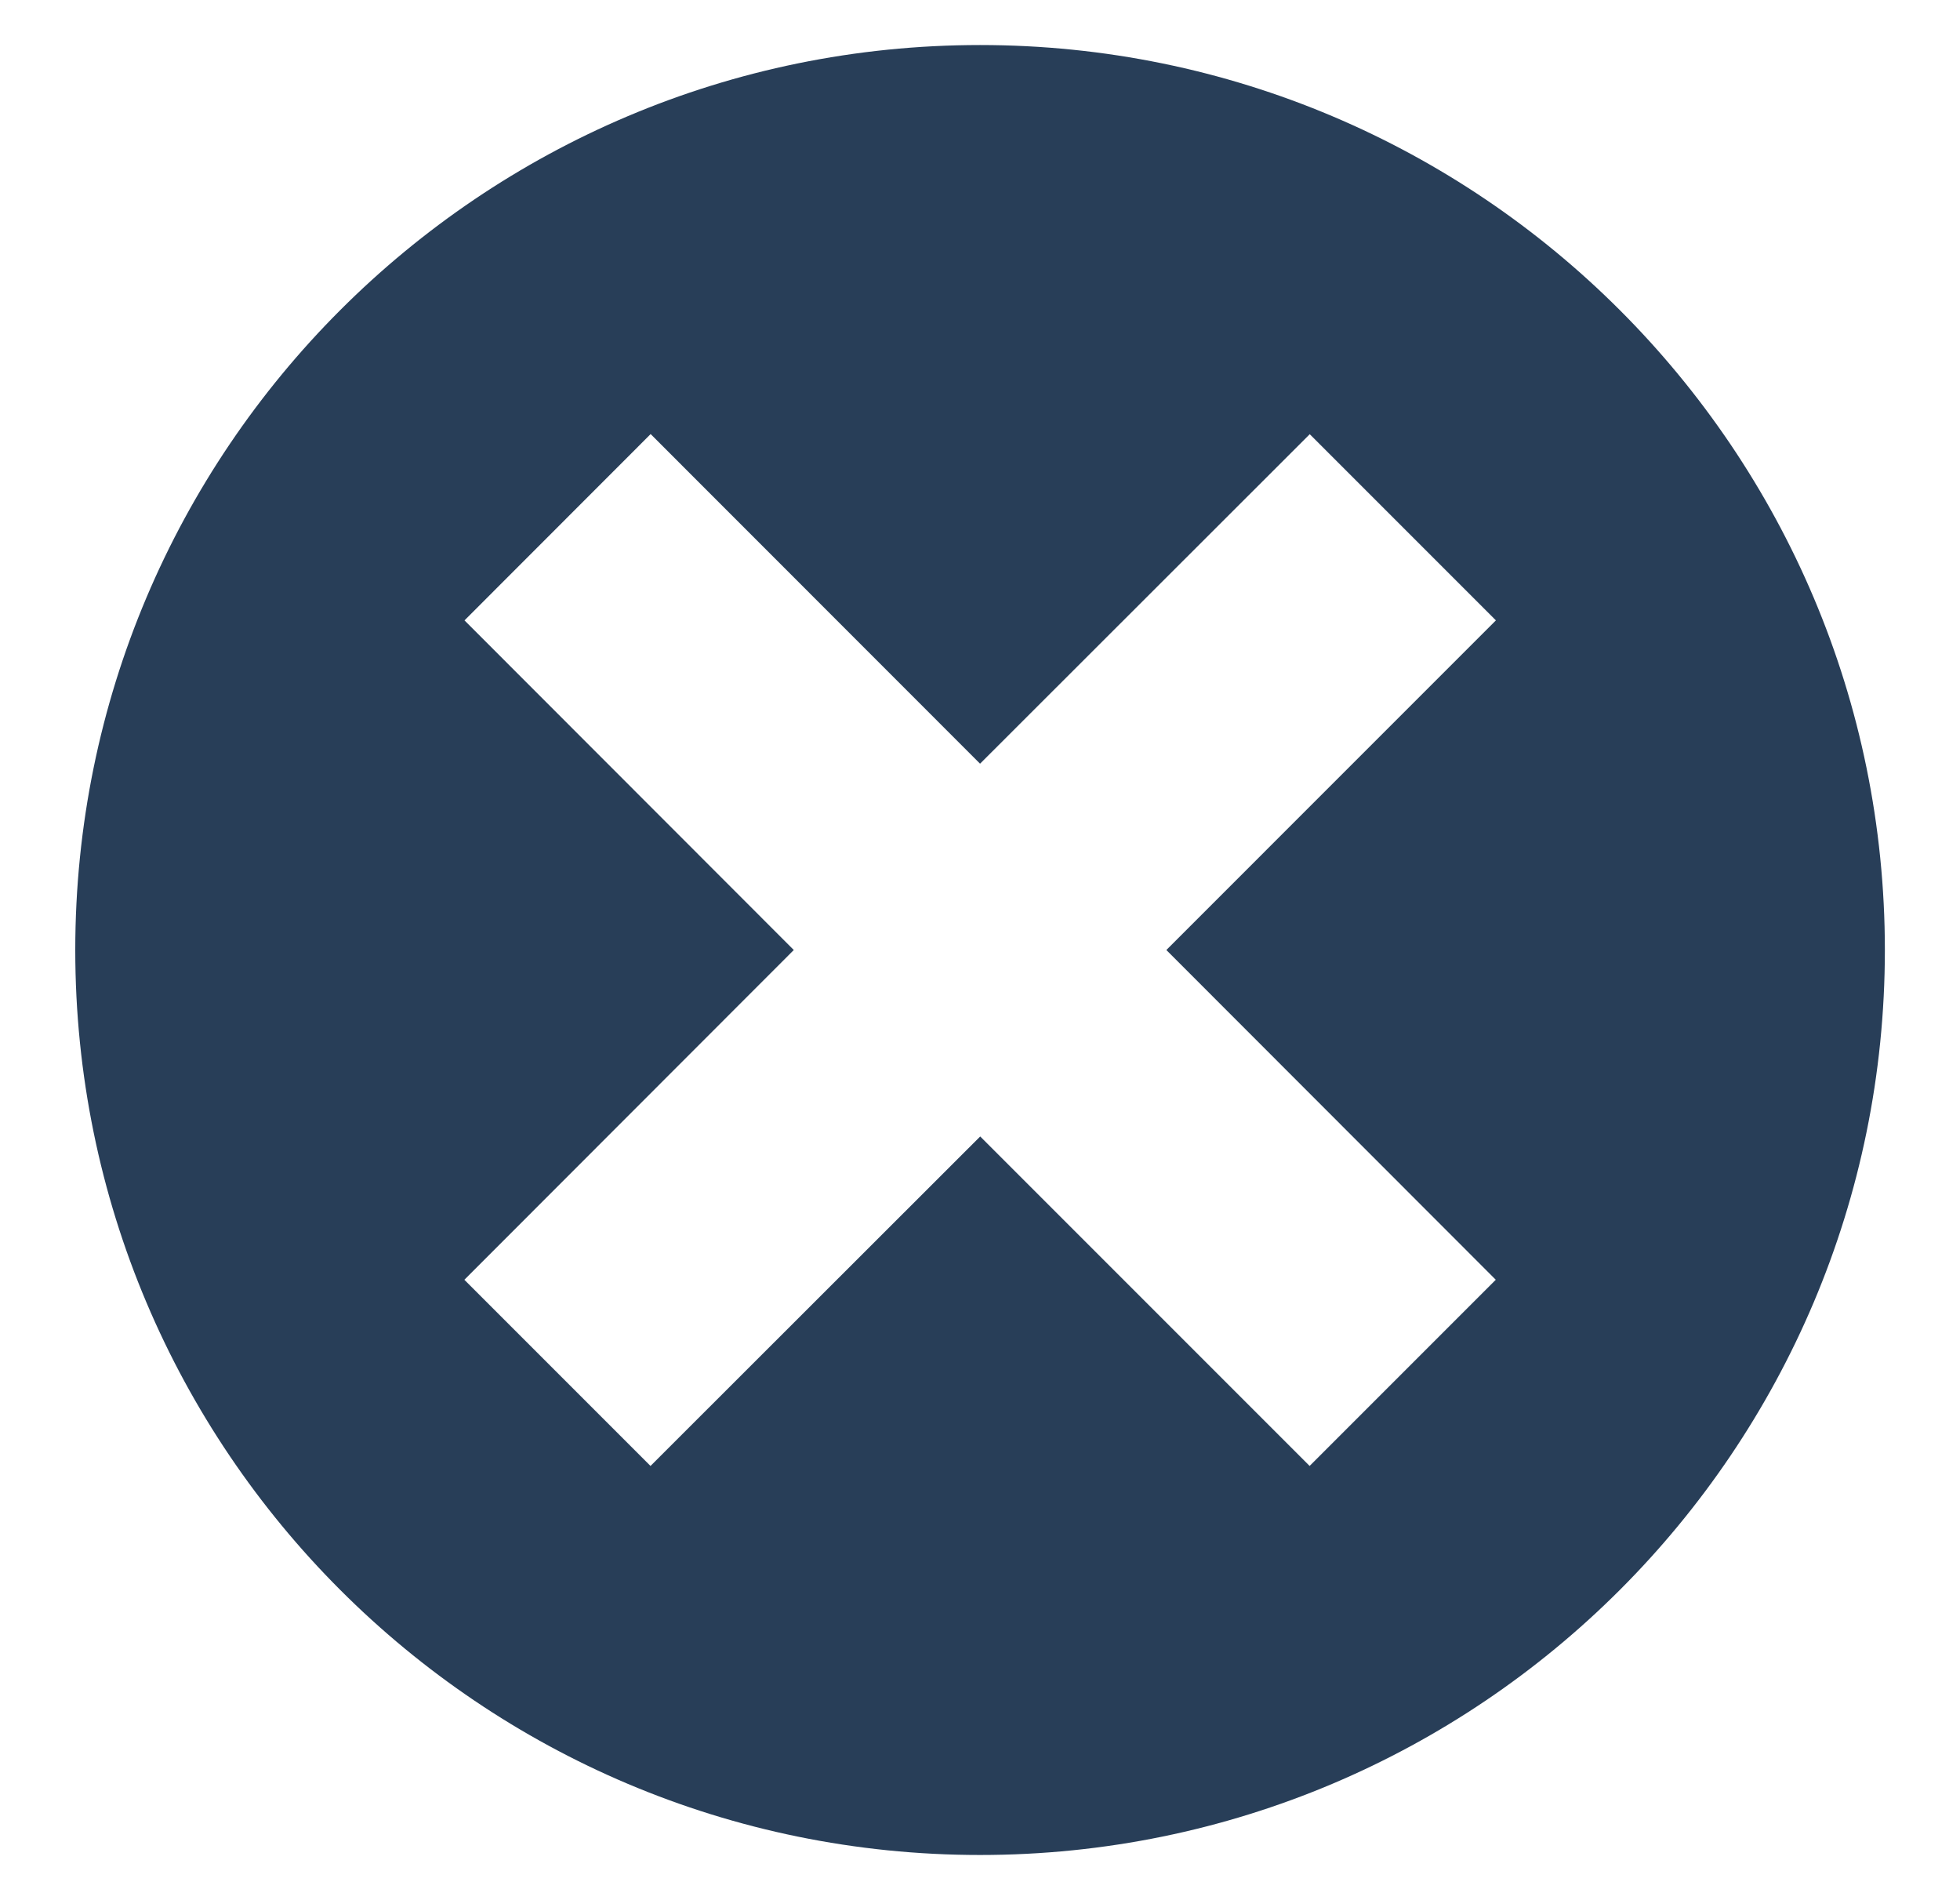 <?xml version="1.0" encoding="utf-8"?>
<!-- Generator: Adobe Illustrator 16.0.0, SVG Export Plug-In . SVG Version: 6.00 Build 0)  -->
<!DOCTYPE svg PUBLIC "-//W3C//DTD SVG 1.1//EN" "http://www.w3.org/Graphics/SVG/1.1/DTD/svg11.dtd">
<svg version="1.1" id="Layer_1" xmlns="http://www.w3.org/2000/svg" xmlns:xlink="http://www.w3.org/1999/xlink" x="0px" y="0px"
	 width="14.583px" height="14.135px" viewBox="4.229 4.845 14.583 14.135" enable-background="new 4.229 4.845 14.583 14.135"
	 xml:space="preserve">
<g>
	<g>
		<path fill="#283E58" d="M11.521,5.18c-3.719,0-6.732,3.015-6.732,6.732c0,3.719,3.014,6.732,6.732,6.732s6.732-3.014,6.732-6.732
			C18.253,8.195,15.239,5.18,11.521,5.18z M12.907,11.912l2.451,2.453l-1.385,1.385l-2.451-2.451L9.069,15.75l-1.385-1.385
			l2.451-2.453L7.685,9.46l1.385-1.386l2.451,2.452l2.453-2.451l1.385,1.385L12.907,11.912z"/>
	</g>
</g>
</svg>
